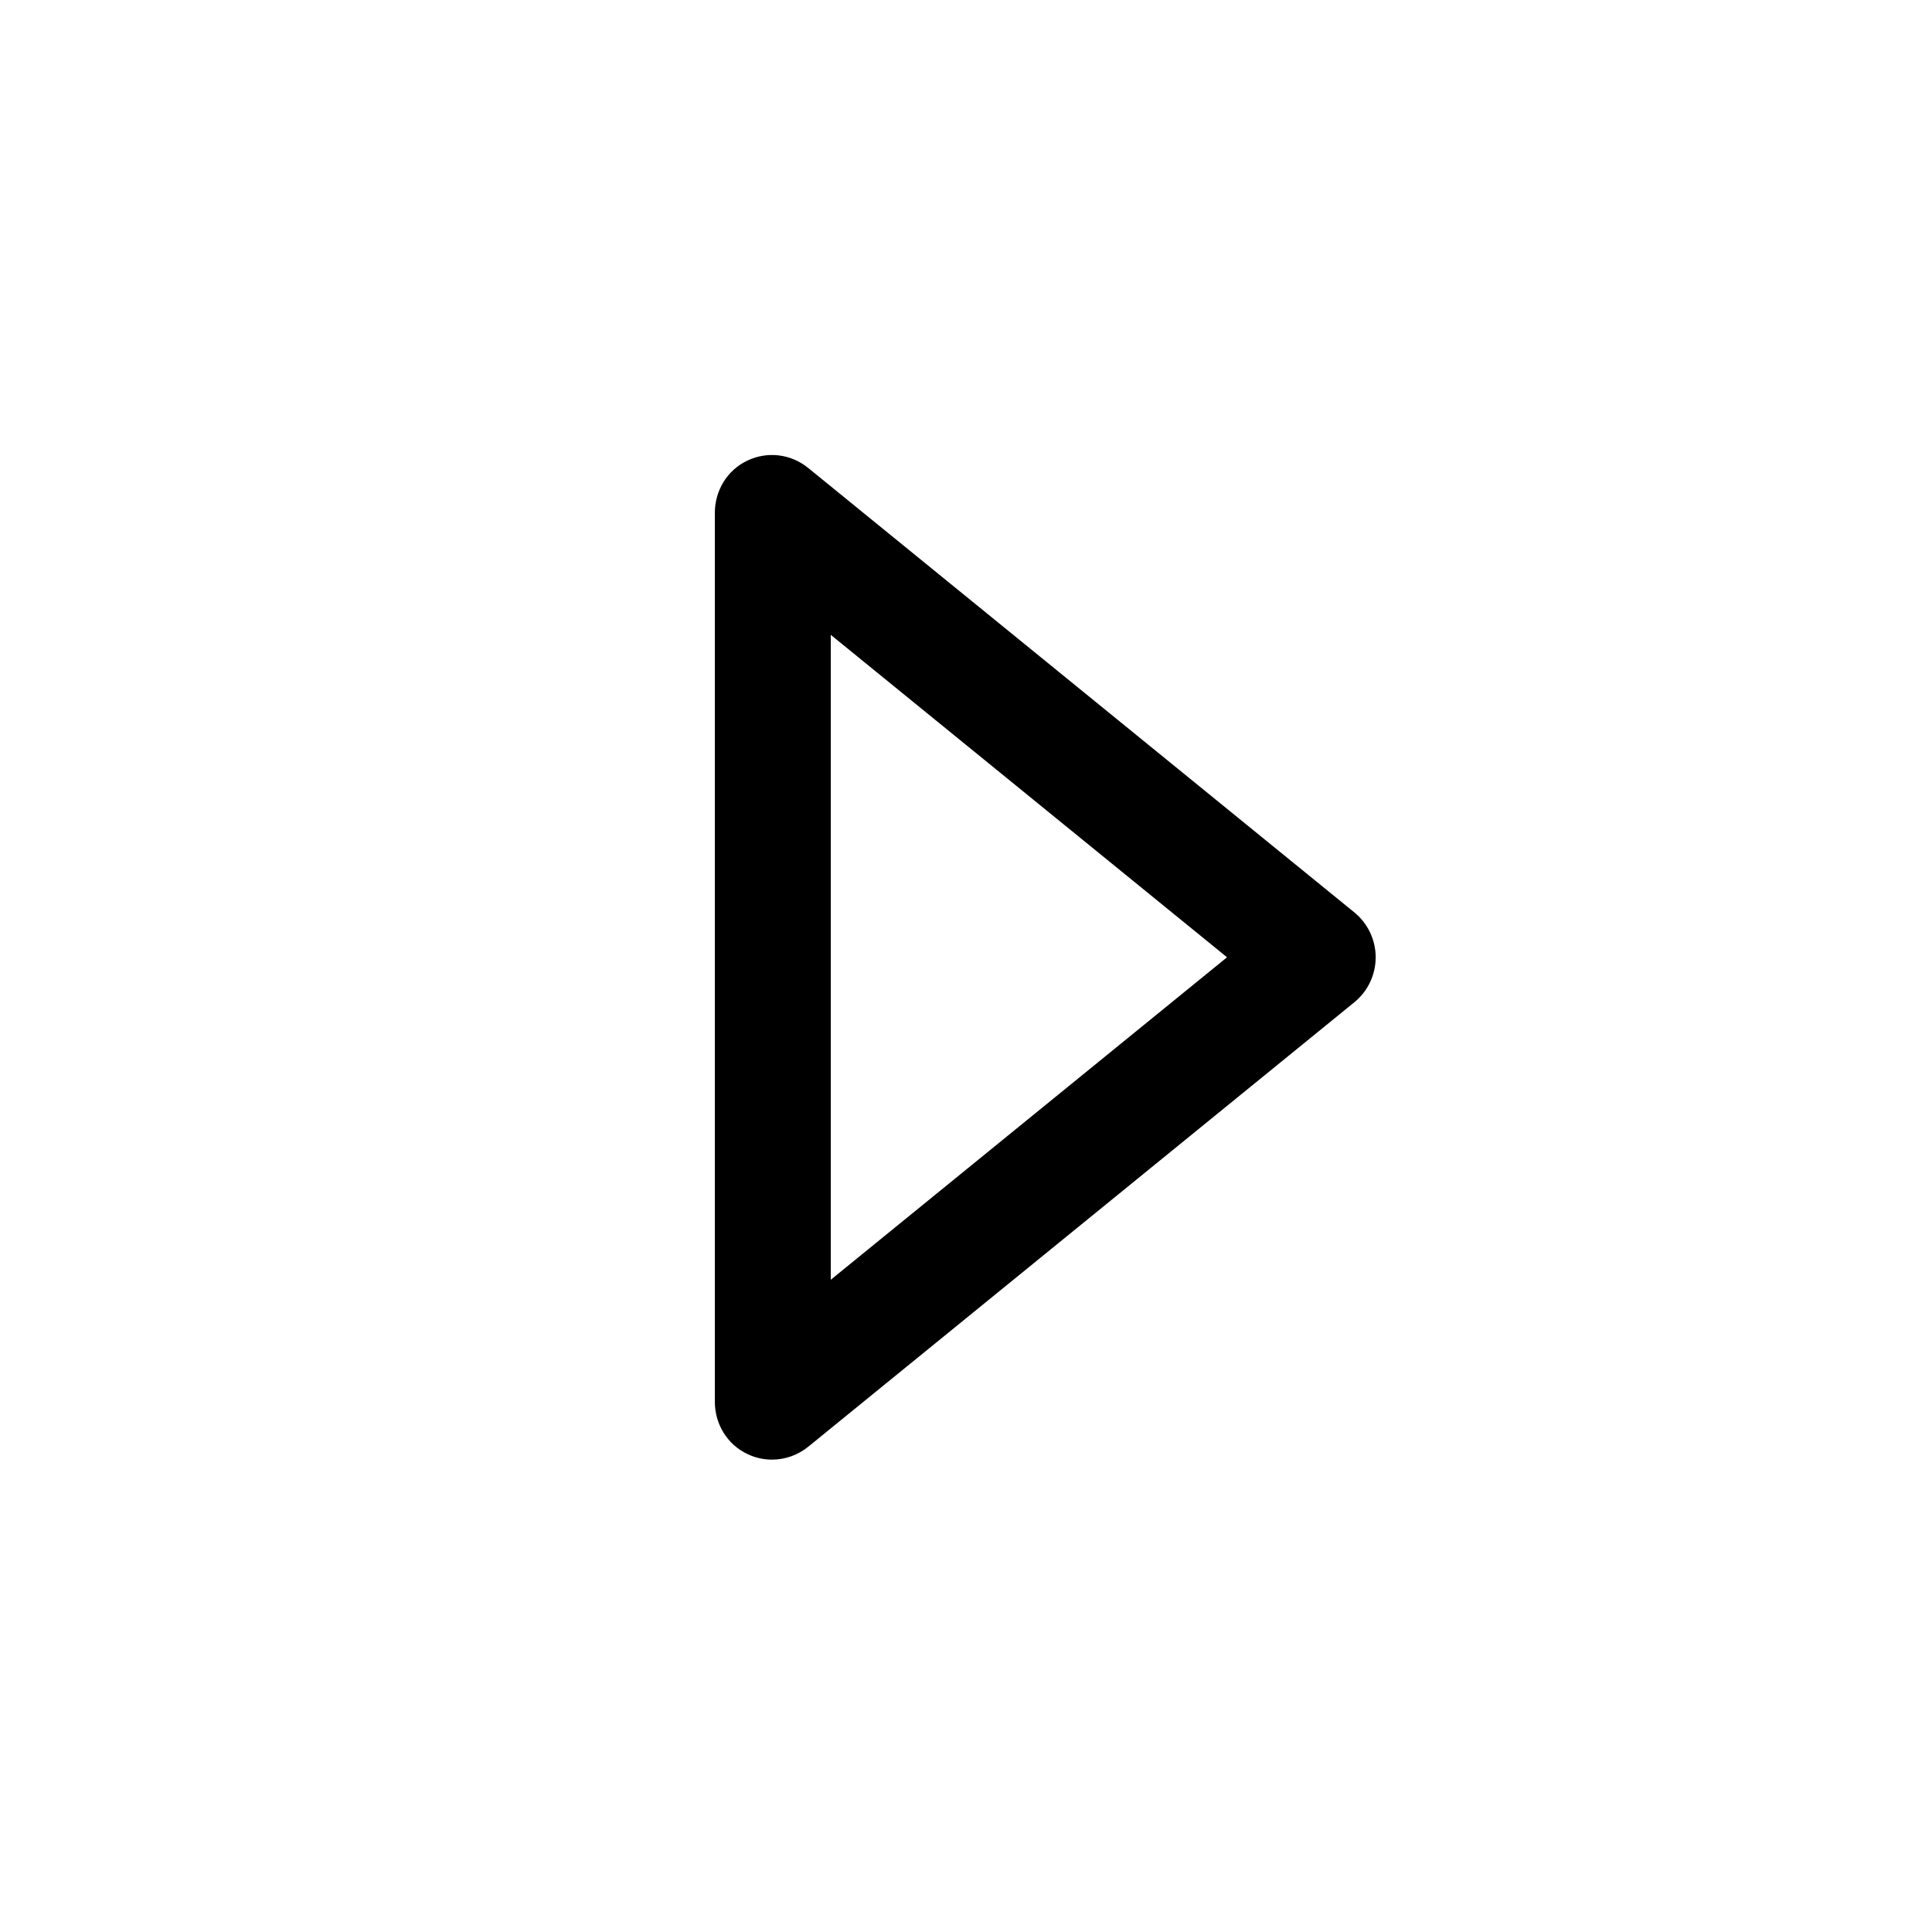 <?xml version="1.0" encoding="utf-8"?>
<!-- Generator: Adobe Illustrator 16.0.0, SVG Export Plug-In . SVG Version: 6.00 Build 0)  -->
<!DOCTYPE svg PUBLIC "-//W3C//DTD SVG 1.1//EN" "http://www.w3.org/Graphics/SVG/1.1/DTD/svg11.dtd">
<svg version="1.1" xmlns="http://www.w3.org/2000/svg" xmlns:xlink="http://www.w3.org/1999/xlink" x="0px" y="0px" width="100px"
	 height="100px" viewBox="0 0 100 100" enable-background="new 0 0 100 100" xml:space="preserve">
<g id="Layer_3">
</g>
<g id="Your_Icon">
</g>
<g id="Layer_4">
	<g>
		<path d="M70.098,47.223l-28.264-23c-0.897-0.729-2.107-0.879-3.152-0.382C37.636,24.338,37,25.392,37,26.55v46
			c0,1.158,0.636,2.212,1.682,2.709c0.41,0.195,0.835,0.291,1.273,0.291c0.677,0,1.341-0.229,1.886-0.673l28.26-23
			c0.7-0.57,1.104-1.425,1.104-2.327S70.798,47.793,70.098,47.223z M43,66.24V32.859l20.511,16.69L43,66.24z"/>
	</g>
</g>
</svg>
